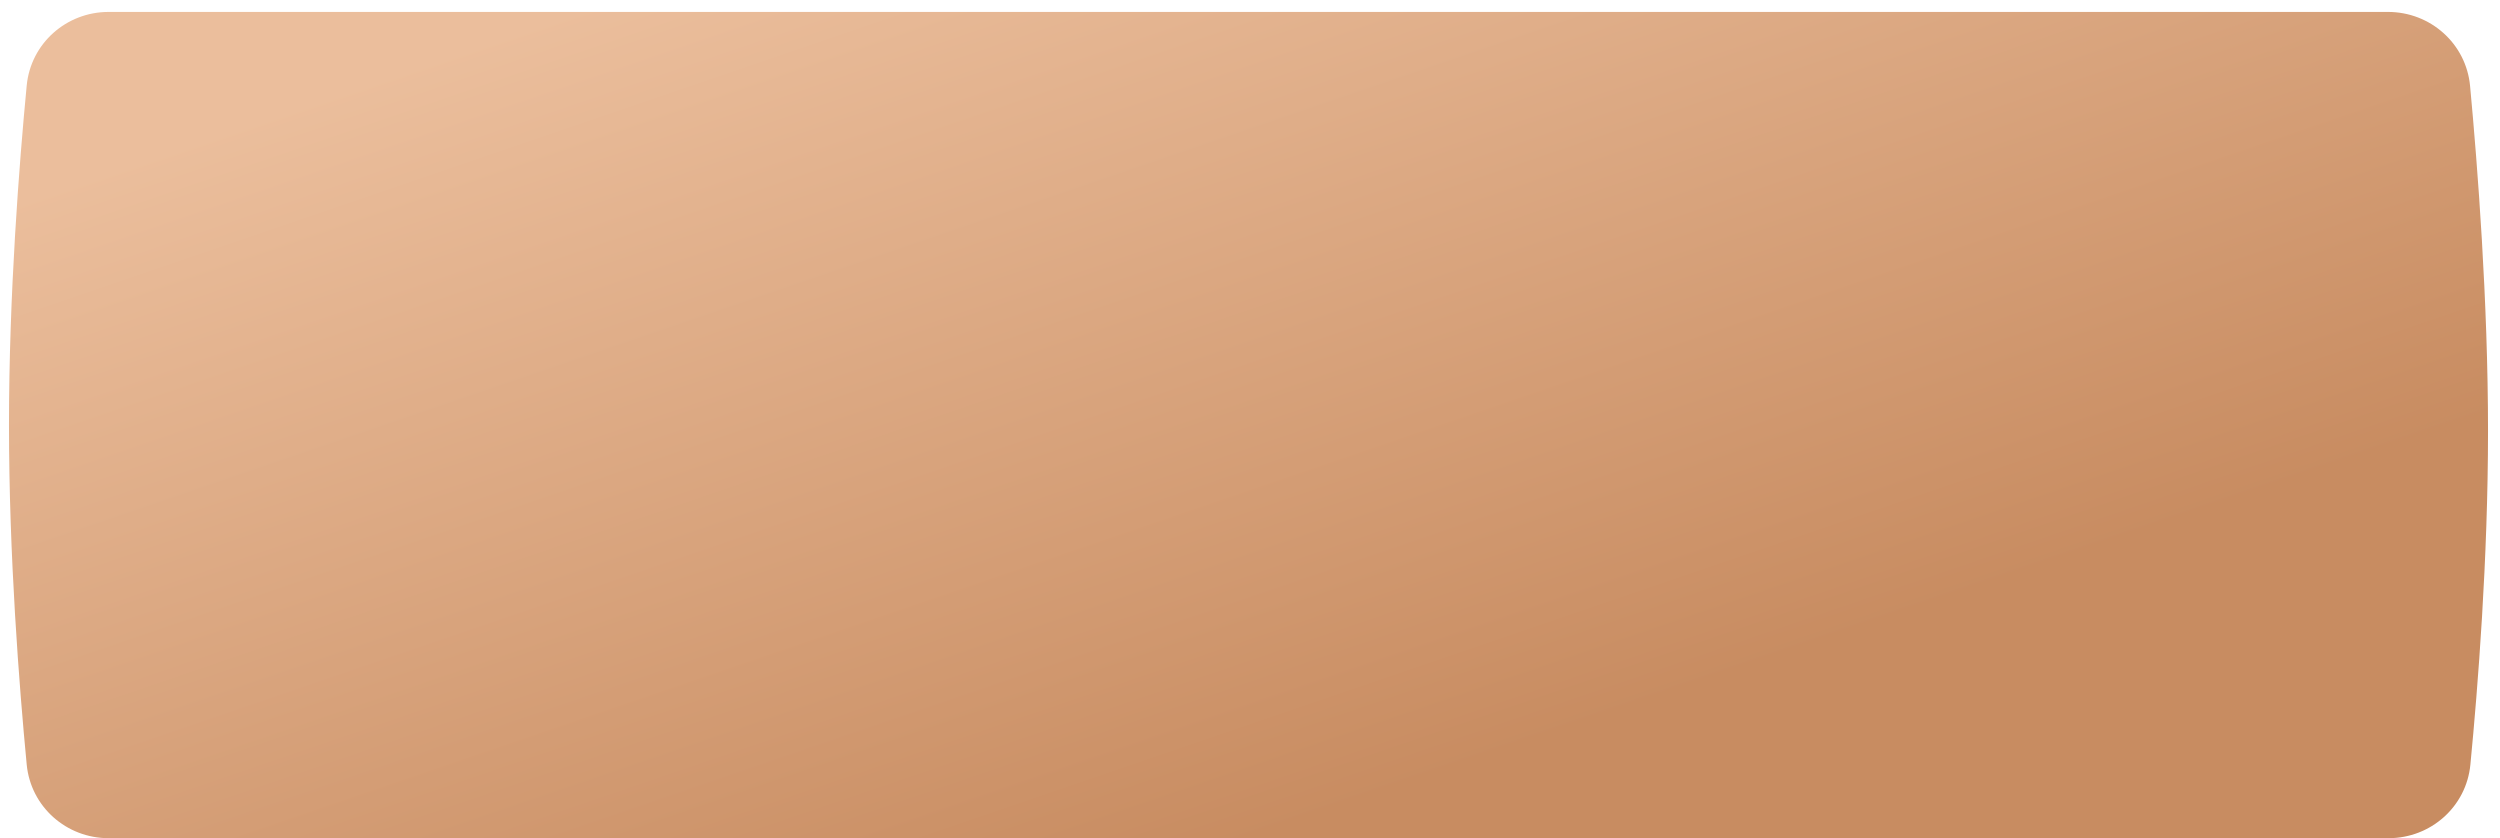 <svg xmlns="http://www.w3.org/2000/svg" width="167" height="56" fill="none"><g filter="url(#a)"><path fill="url(#b)" fill-rule="evenodd" d="M1.784 5.714C2.054 2.9 4.43.797 7.257.797h152.26c2.837 0 5.22 2.117 5.484 4.942.504 5.38 1.199 14.38 1.199 23.055 0 8.56-.677 17.12-1.179 22.287-.272 2.81-2.647 4.91-5.47 4.91H7.257c-2.827 0-5.203-2.104-5.473-4.918C1.282 45.836.6 37.115.6 28.393c0-8.72.682-17.442 1.184-22.679Z" clip-rule="evenodd"/></g><defs><linearGradient id="b" x1="178.42" x2="156.646" y1="23.72" y2="-39.9" gradientUnits="userSpaceOnUse"><stop stop-color="#C88C61"/><stop offset="1" stop-color="#EBBE9C"/></linearGradient><filter id="a" width="165.6" height="55.193" x=".6" y=".797" color-interpolation-filters="sRGB" filterUnits="userSpaceOnUse"><feFlood flood-opacity="0" result="BackgroundImageFix"/><feBlend in="SourceGraphic" in2="BackgroundImageFix" result="shape"/><feColorMatrix in="SourceAlpha" result="hardAlpha" values="0 0 0 0 0 0 0 0 0 0 0 0 0 0 0 0 0 0 127 0"/><feOffset/><feGaussianBlur stdDeviation="5"/><feComposite in2="hardAlpha" k2="-1" k3="1" operator="arithmetic"/><feColorMatrix values="0 0 0 0 0.898 0 0 0 0 0.718 0 0 0 0 0.604 0 0 0 1 0"/><feBlend in2="shape" result="effect1_innerShadow_0_8685"/></filter></defs></svg>